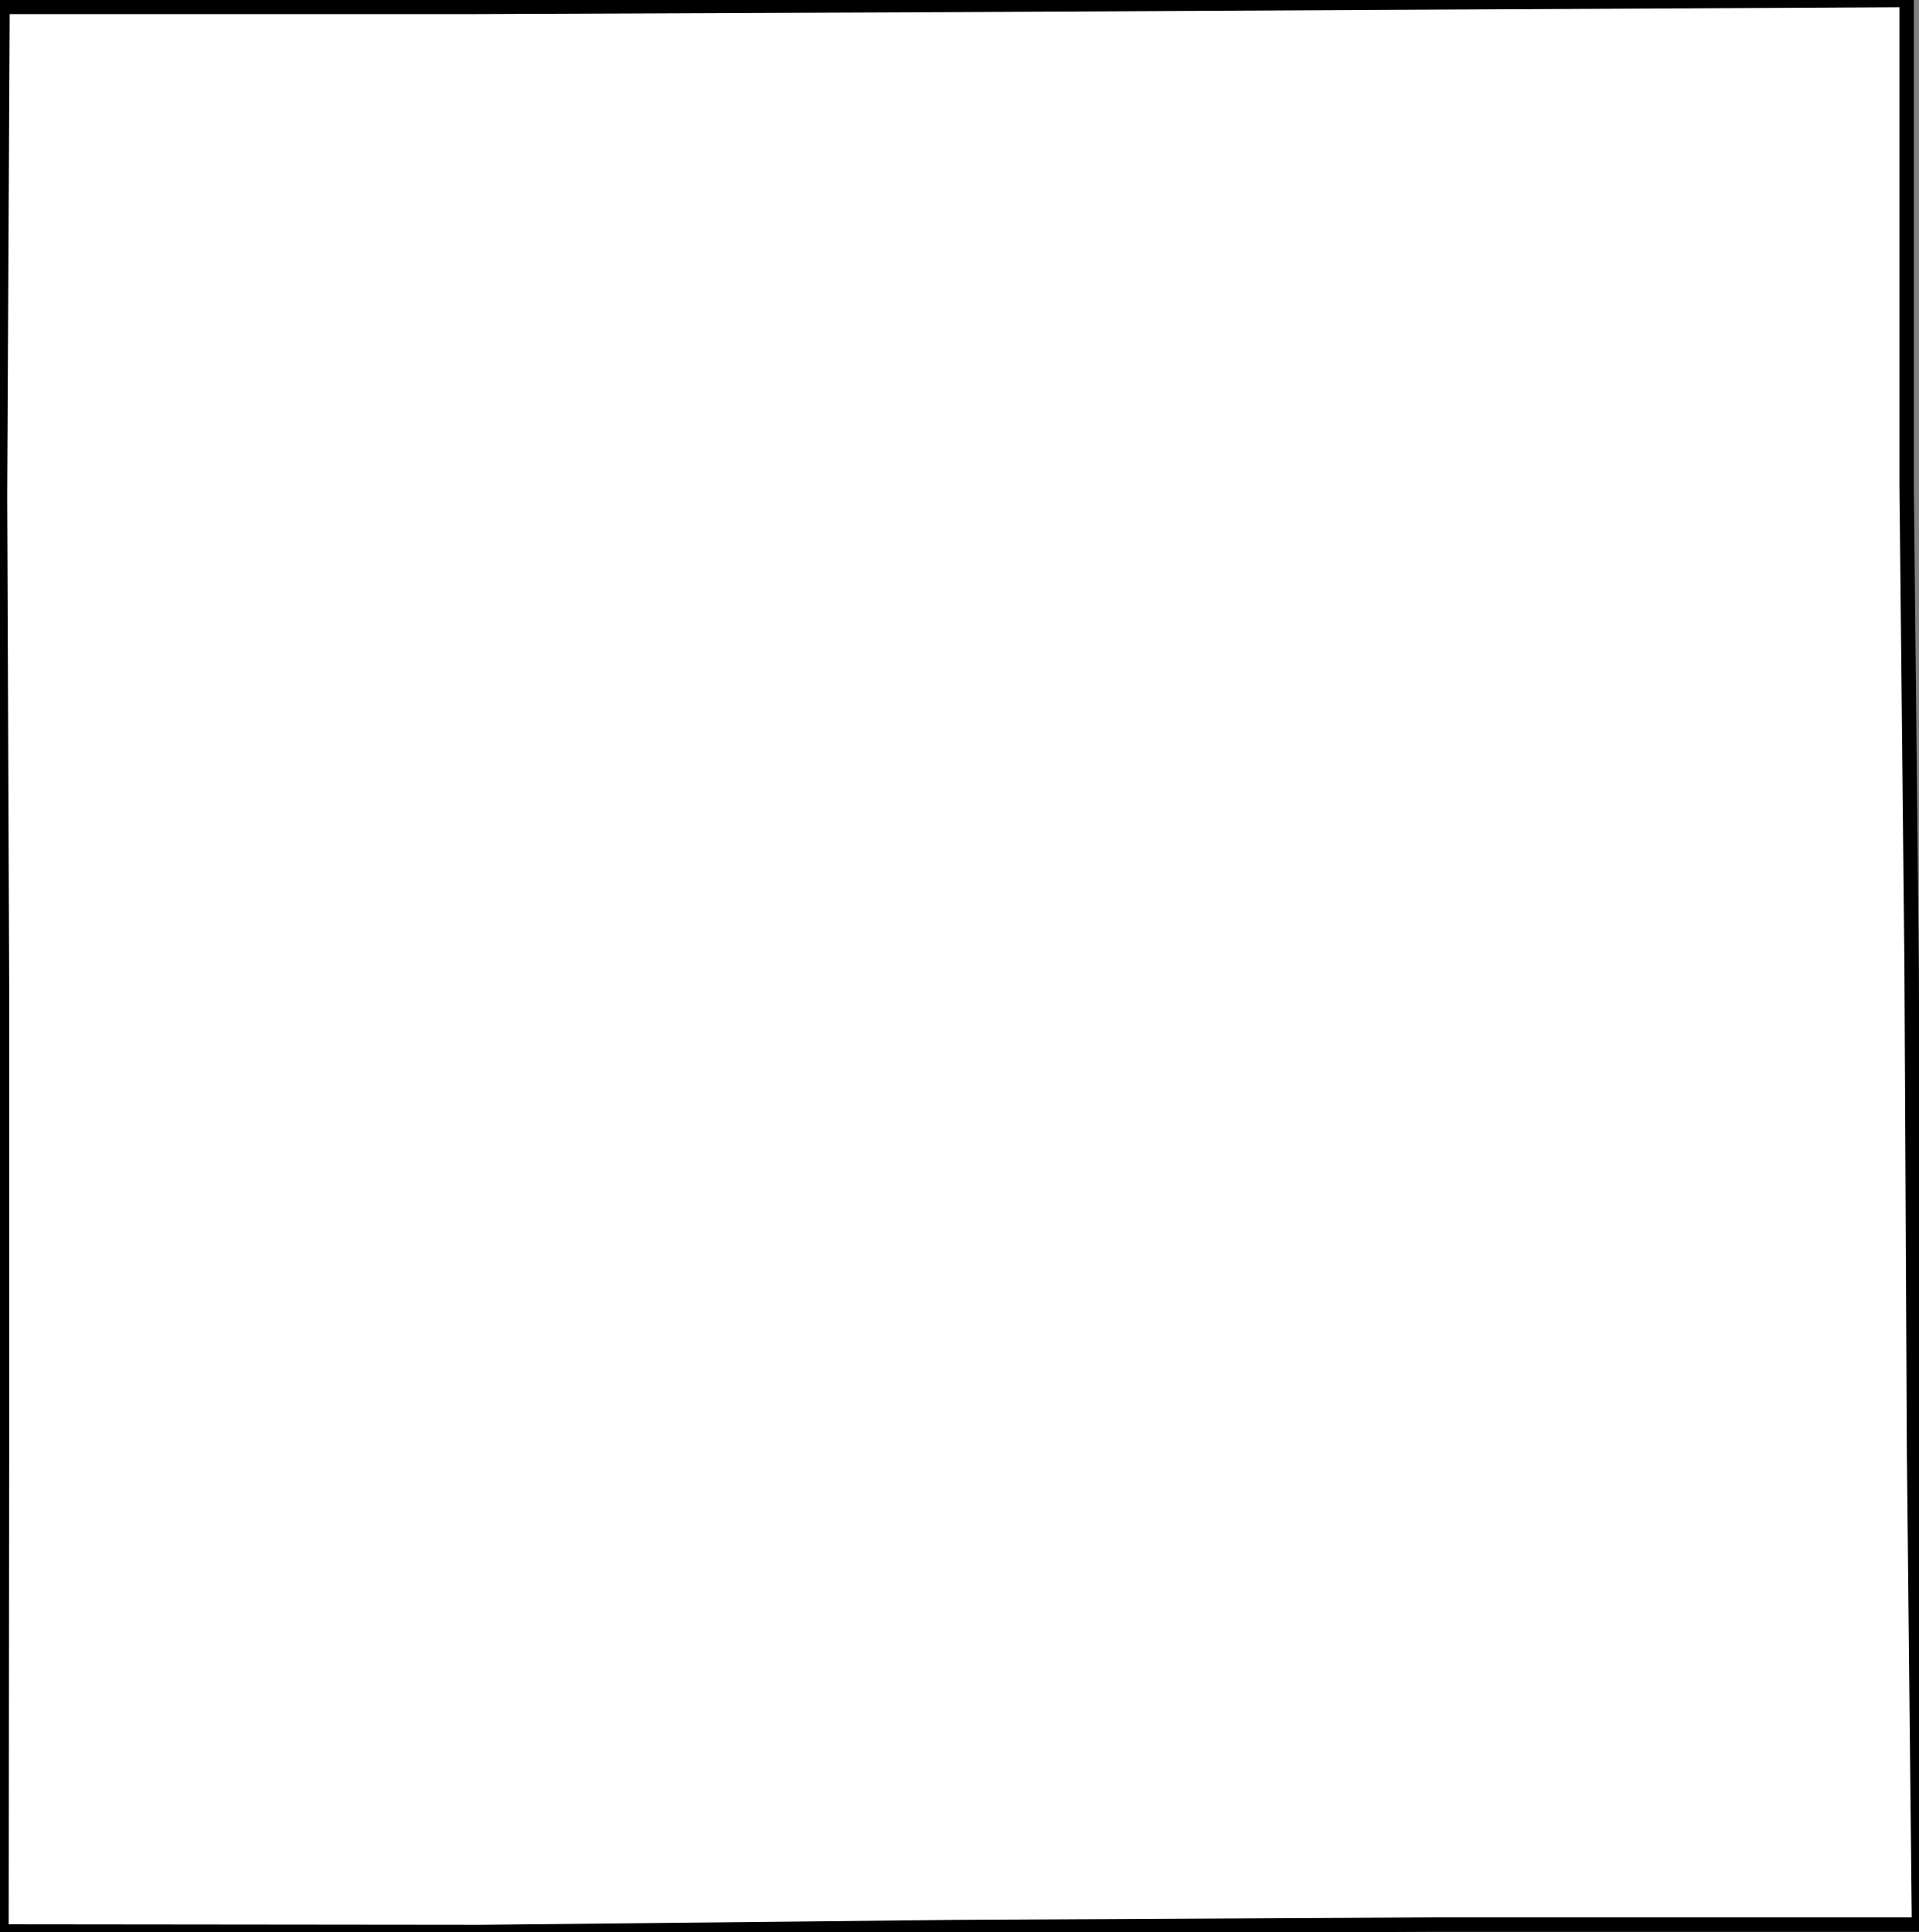 <svg height="134.433" width="133.524"><rect width="100%" height="100%" fill="#808080" stroke="none"/><path d="M 0.174,0.481 L 33.176,0.481 L 65.973,0.344 L 99.148,0.172 L 132.666,0 L 132.666,33.84 L 133.01,67.131 L 133.181,101.142 L 133.524,133.917 L 99.628,133.917 L 66.625,134.089 L 33.45,134.433 L 0.103,134.398 L 0.137,101.796 L 0.137,68.335 L 0,34.494 z" id="Butler" style="fill:#ffffff;stroke:#000000;stroke-width:1;stroke-linejoin:miter;stroke-miterlimit:4;stroke-dasharray:none" />
</svg>